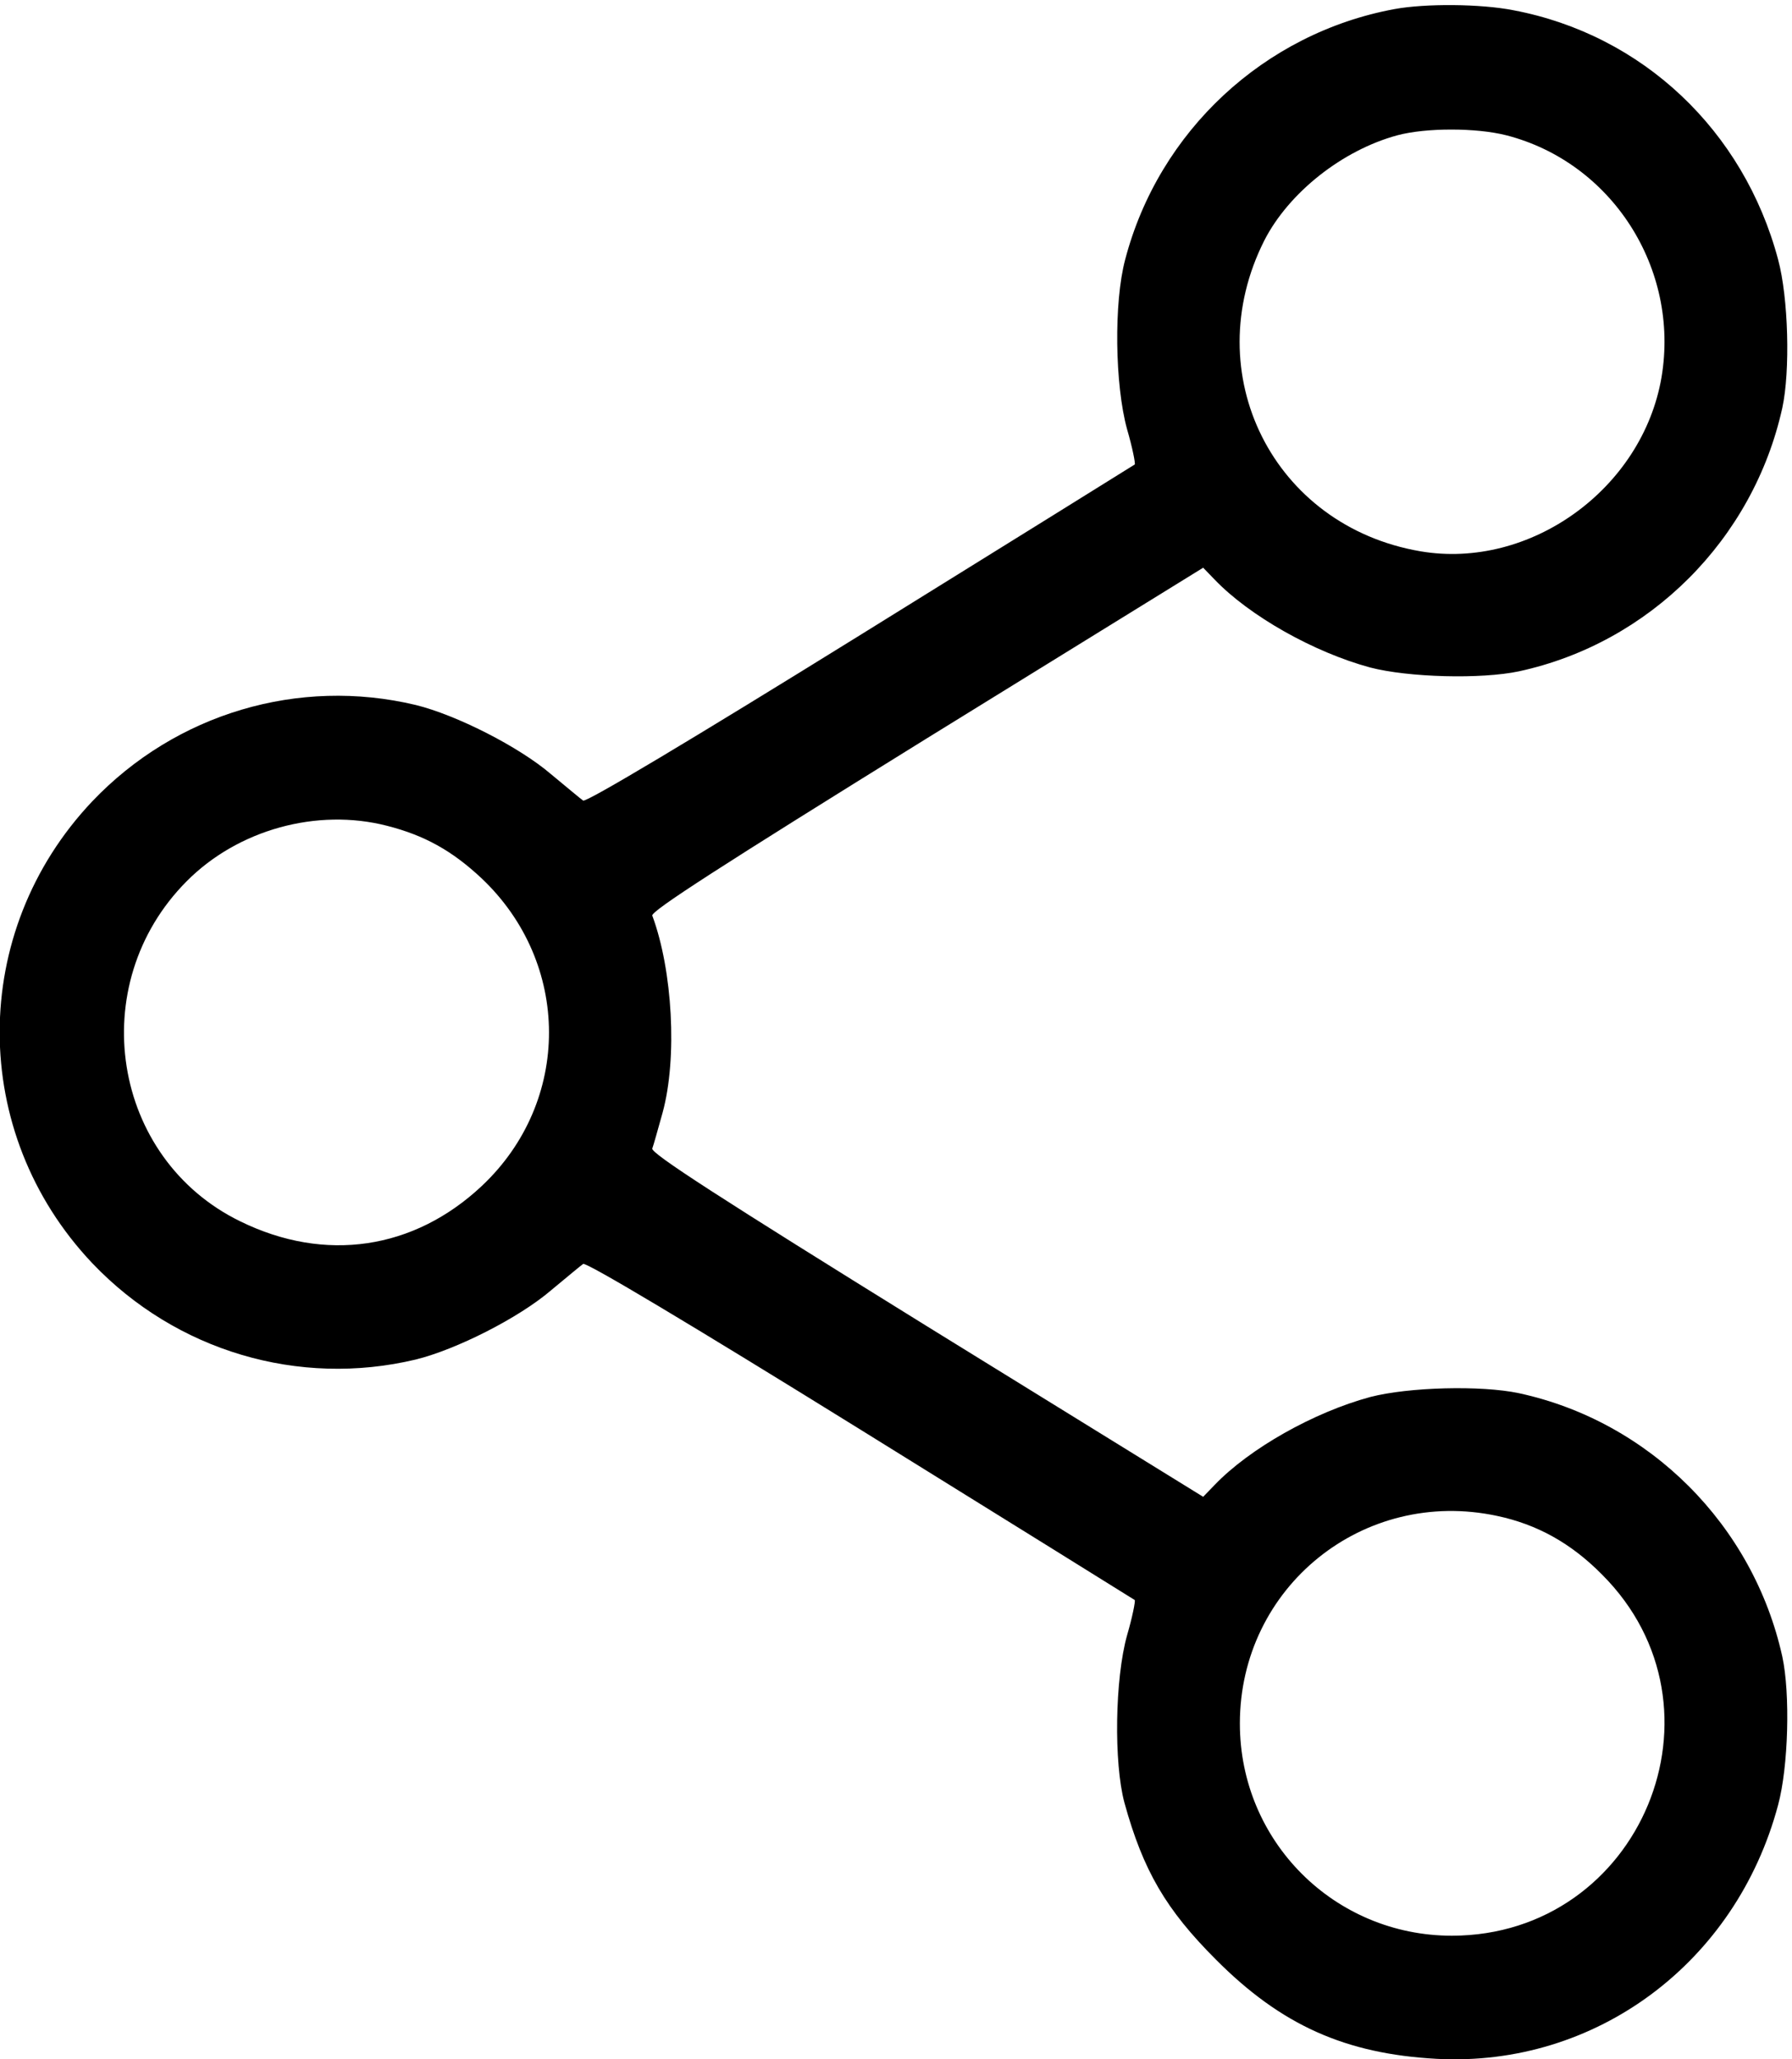 <?xml version="1.0" standalone="no"?>
<!DOCTYPE svg PUBLIC "-//W3C//DTD SVG 20010904//EN"
 "http://www.w3.org/TR/2001/REC-SVG-20010904/DTD/svg10.dtd">
<svg version="1.0" xmlns="http://www.w3.org/2000/svg"
 width="445.334pt" height="511.668pt" viewBox="0 0 445.334 511.668"
 preserveAspectRatio="xMidYMid meet">
<g transform="translate(-33.023,511.845) rotate(-360.00) scale(0.095,-0.095)"
fill="#000000" stroke="none">
<path d="M3995 5364 c-340 -63 -616 -319 -704 -655 -30 -112 -27 -328 5 -444
14 -48 22 -89 20 -92 -3 -2 -326 -203 -718 -446 -442 -274 -718 -439 -725
-433 -6 4 -44 36 -84 69 -84 72 -248 155 -354 181 -306 73 -627 -22 -846 -252
-323 -341 -323 -867 0 -1208 219 -230 540 -325 846 -252 106 26 270 109 354
181 40 33 78 65 84 69 7 6 283 -159 725 -433 392 -243 715 -444 718 -446 2 -3
-6 -44 -20 -92 -32 -114 -35 -334 -7 -438 49 -178 109 -280 239 -410 171 -172
339 -247 578 -260 416 -22 783 251 893 664 27 100 32 291 11 388 -76 344 -347
615 -689 689 -99 21 -289 16 -389 -10 -148 -40 -316 -135 -407 -230 l-30 -31
-724 447 c-539 334 -722 452 -717 464 3 8 15 51 27 94 39 143 26 372 -27 515
-5 11 178 129 717 463 l724 447 30 -31 c91 -95 259 -190 407 -230 100 -26 290
-31 389 -10 342 74 613 345 689 689 21 97 16 288 -11 388 -90 338 -355 588
-692 652 -86 17 -231 18 -312 3z m293 -330 c276 -71 454 -348 406 -633 -50
-292 -344 -504 -631 -455 -385 66 -584 464 -408 813 64 125 204 236 348 275
75 20 206 20 285 0z m-2928 -1806 c98 -25 170 -65 247 -137 235 -222 236 -584
1 -805 -178 -167 -410 -201 -631 -93 -338 164 -410 620 -141 890 134 135 341
192 524 145z m2904 -1805 c104 -22 193 -71 274 -153 350 -349 102 -944 -392
-945 -308 0 -555 247 -555 555 0 357 323 618 673 543z"/>
</g>
</svg>
